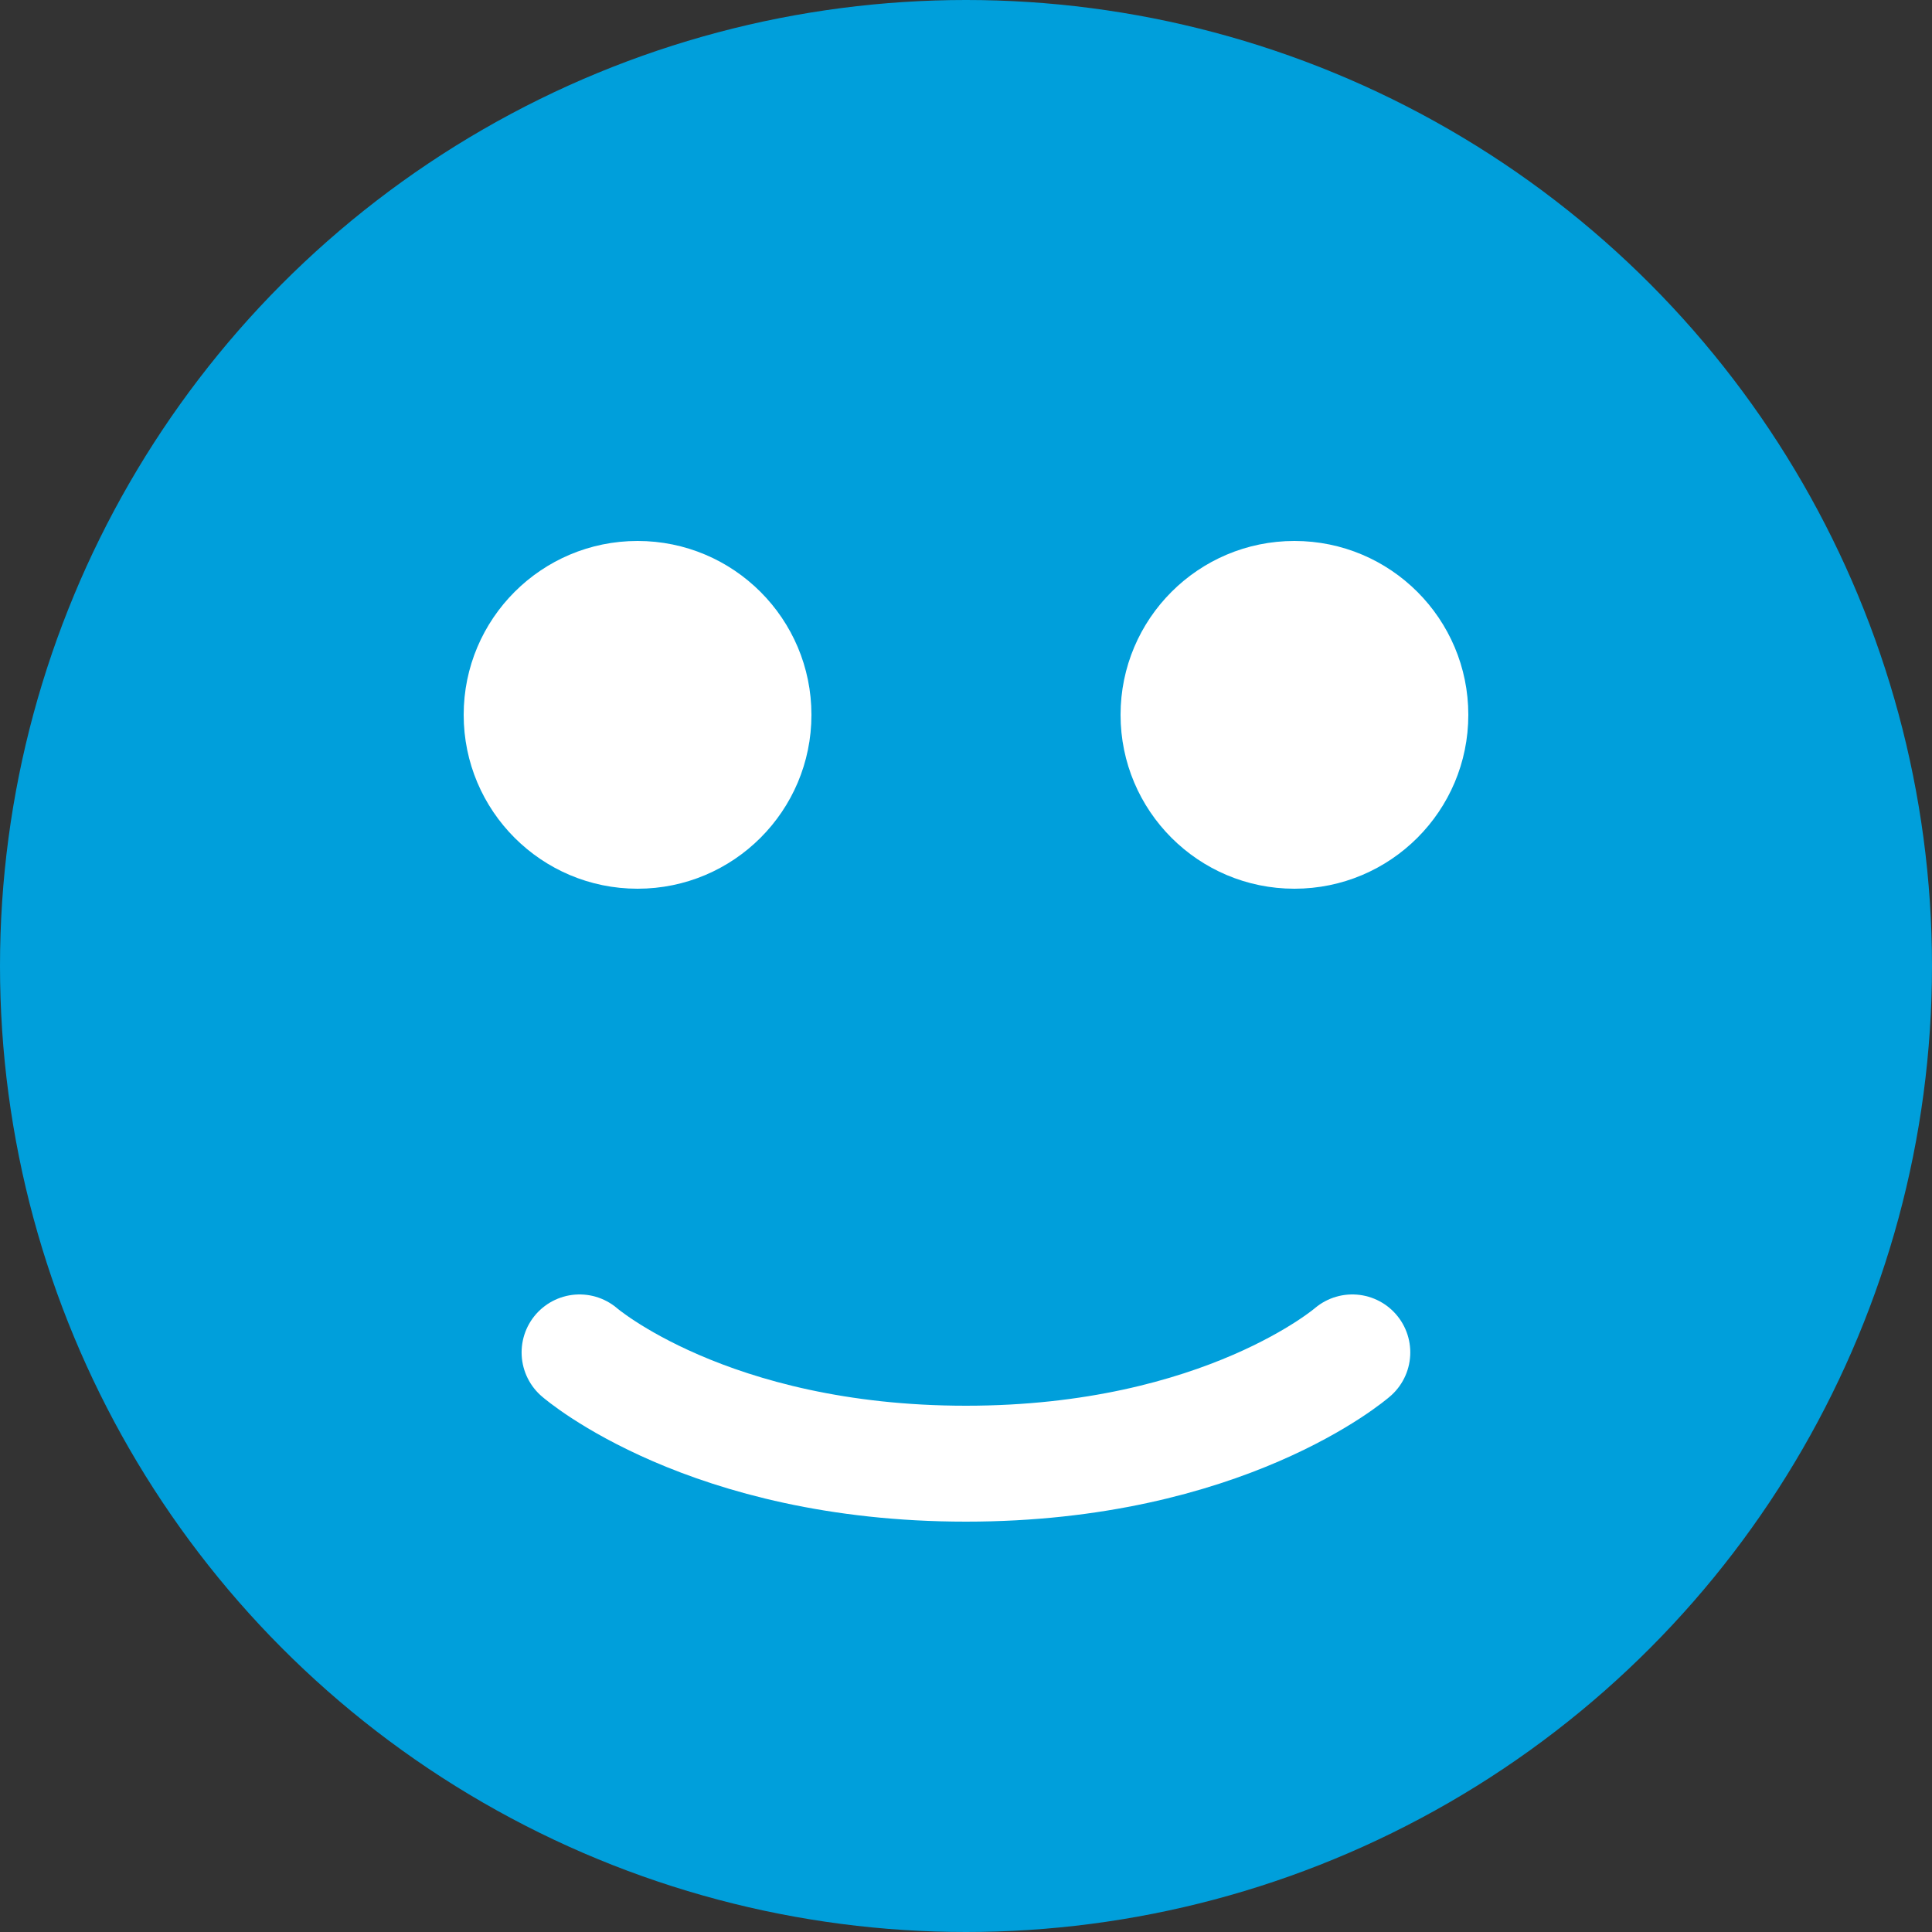 <?xml version="1.0" encoding="UTF-8"?>
<svg width="50px" height="50px" viewBox="0 0 50 50" version="1.1" xmlns="http://www.w3.org/2000/svg" xmlns:xlink="http://www.w3.org/1999/xlink">
    <rect x="0" y="0" width="50" height="50" fill="#333333" stroke="none"/>
    <!-- Generator: Sketch 41.2 (35397) - http://www.bohemiancoding.com/sketch -->
    <title>Smile_4</title>
    <desc>Created with Sketch.</desc>
    <defs></defs>
    <g id="Page-1" stroke="none" stroke-width="1" fill="none" fill-rule="evenodd">
        <g id="Smile_4">
            <circle id="Oval-Copy-3" fill="#009FDB" cx="25" cy="25" r="25"></circle>
            <g id="Group-Copy-3" transform="translate(12, 14)" fill="#FFFFFF">
                <circle id="Oval-2" cx="4.5" cy="4.5" r="4.5"></circle>
                <circle id="Oval-2-Copy" cx="21.5" cy="4.5" r="4.5"></circle>
            </g>
            <path d="M34.999,37.88 C34.999,37.88 31.686,35 24.999,35 C18.312,35 15,37.88 15,37.88" id="Combined-Shape-Copy-2" stroke="#FFFFFF" stroke-width="3" stroke-linecap="round" transform="translate(24.999, 36.44) rotate(-180) translate(-24.999, -36.44) "></path>
        </g>
    </g>
</svg>